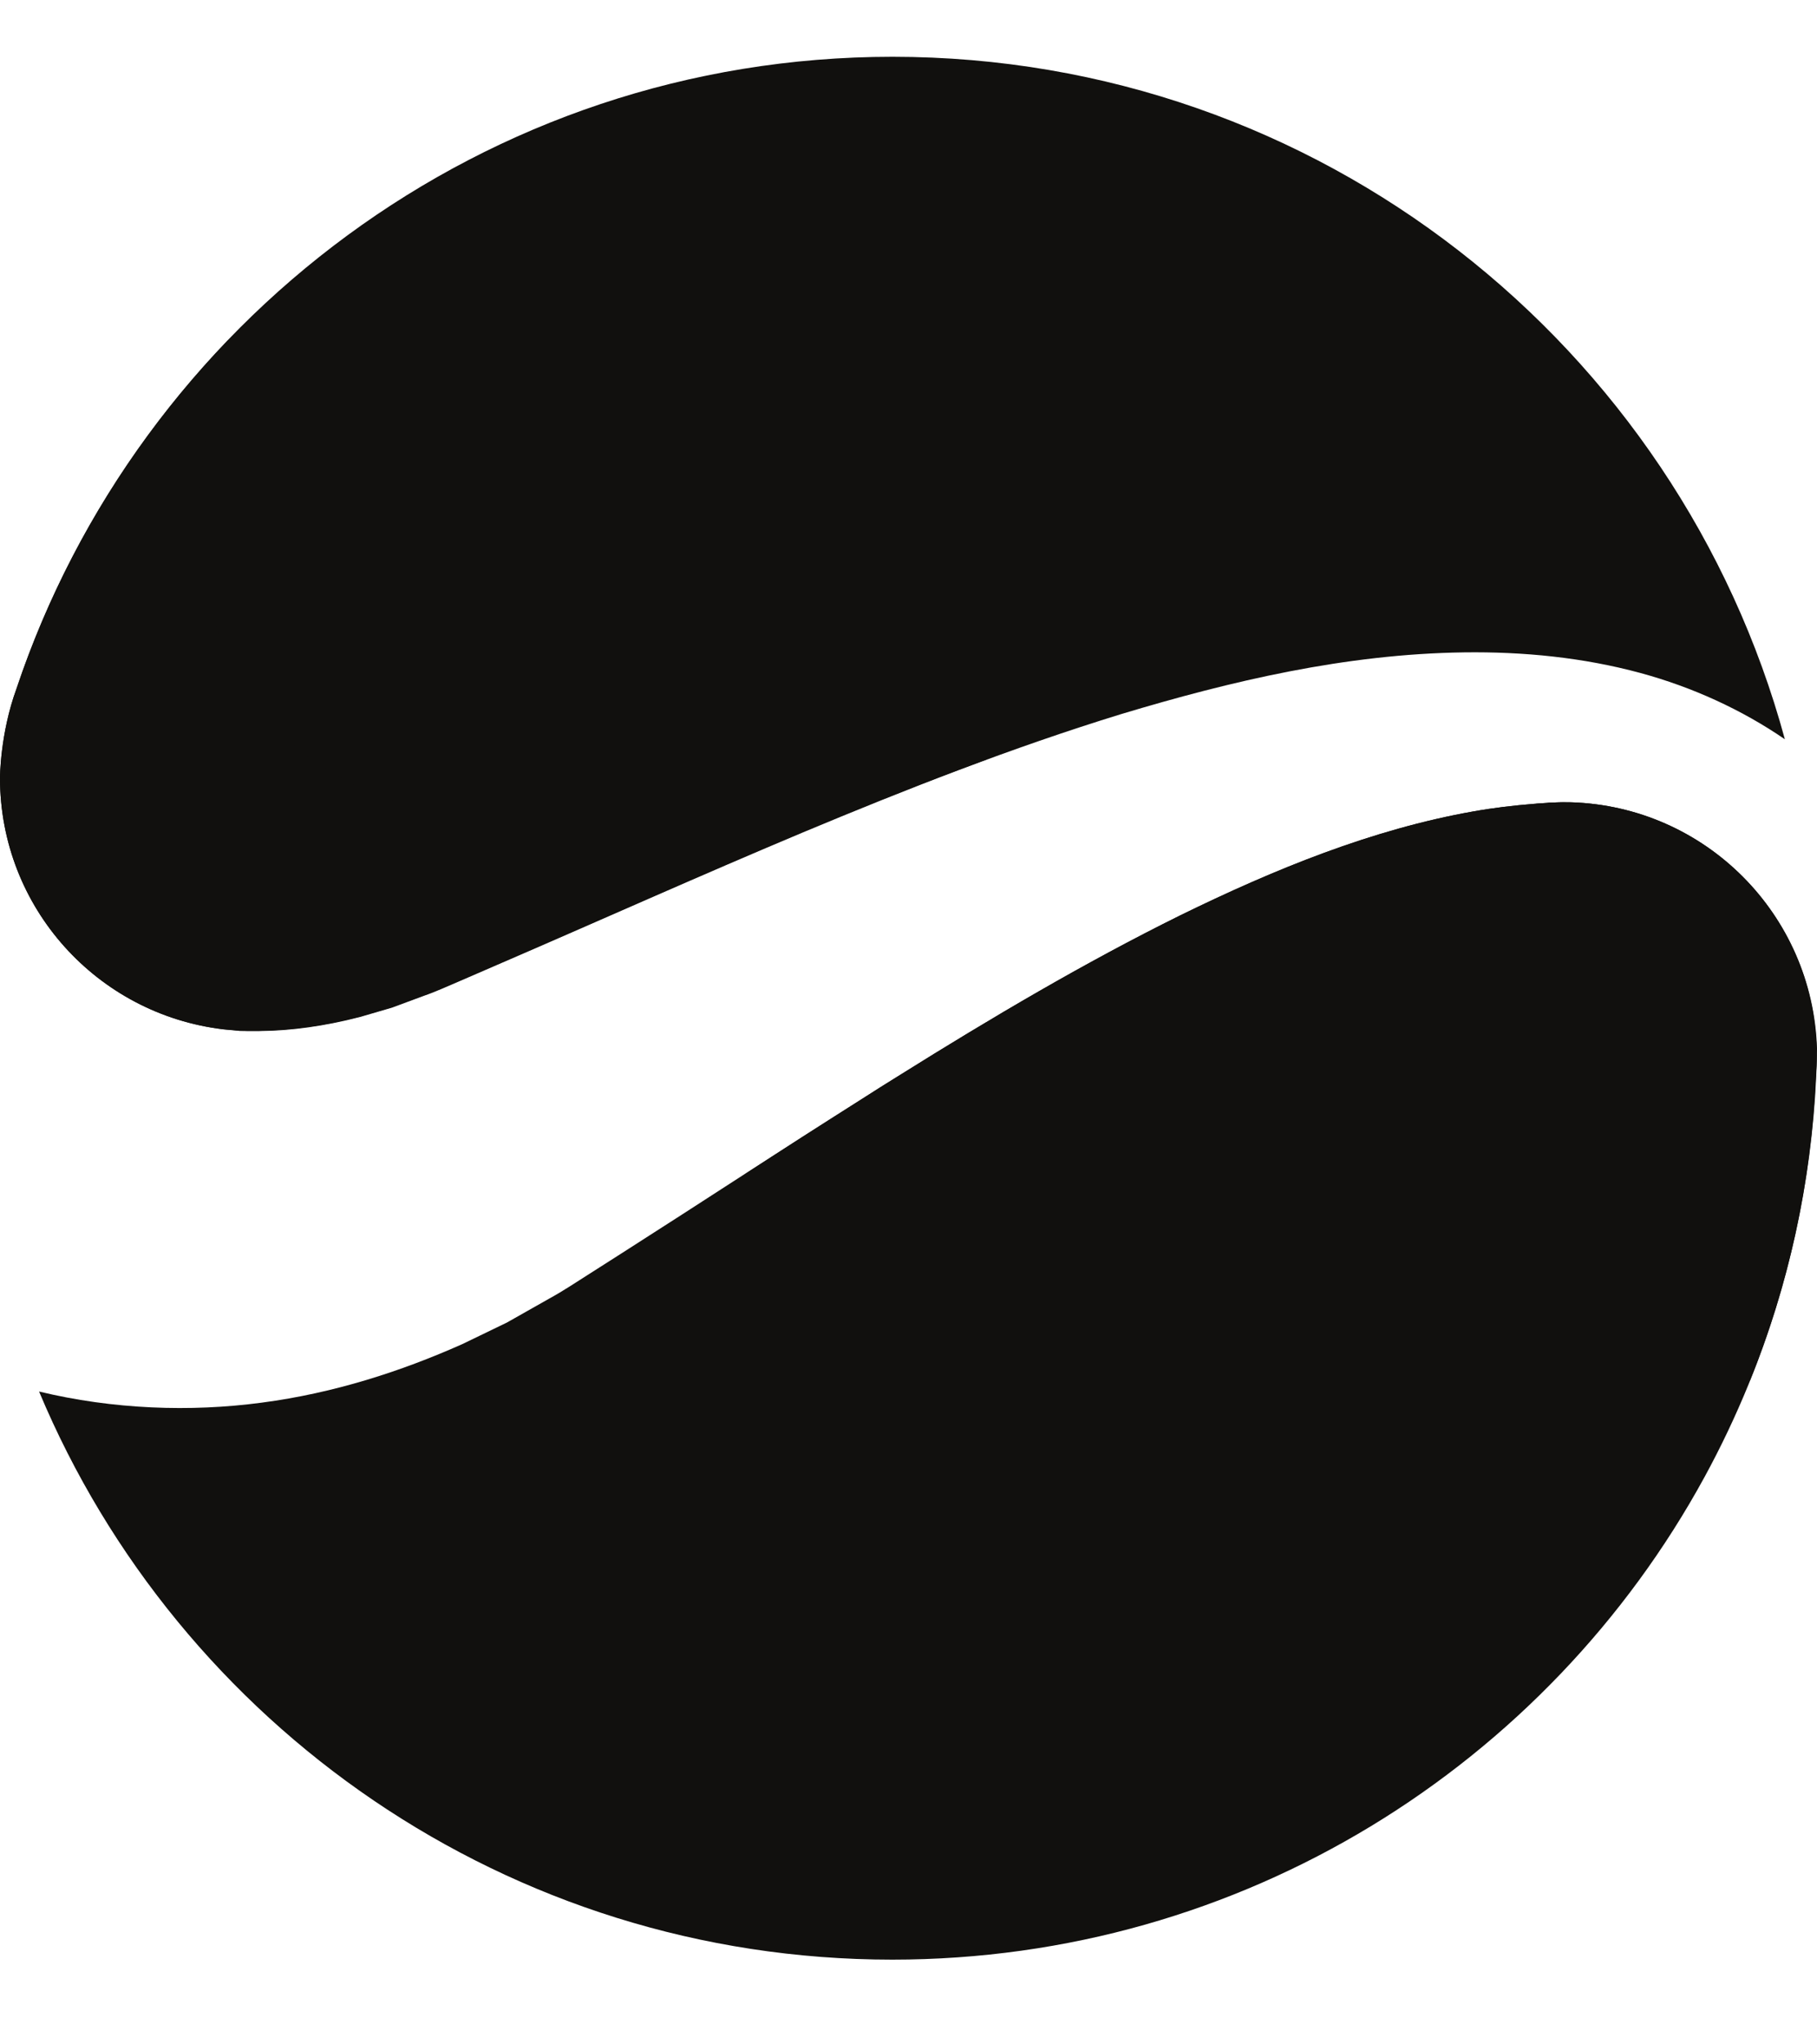 <svg width="16" height="18" viewBox="0 0 16 18" fill="none" xmlns="http://www.w3.org/2000/svg">
<path d="M2.108 9.076C2.129 9.076 2.15 9.076 2.169 9.076C2.127 9.076 2.085 9.074 2.045 9.069C2.066 9.072 2.087 9.074 2.108 9.076Z" fill="#11100E"/>
<path d="M2.044 9.069C2.018 9.067 1.993 9.064 1.967 9.062C1.993 9.064 2.018 9.067 2.044 9.069Z" fill="#11100E"/>
<path d="M0.145 6.064C1.225 2.837 4.267 0.5 7.859 0.5C11.616 0.5 14.777 3.048 15.717 6.509C15.335 6.247 14.902 6.05 14.447 5.926C13.939 5.788 13.412 5.737 12.892 5.744C11.848 5.758 10.841 5.996 9.874 6.287C8.909 6.584 7.977 6.95 7.066 7.331C6.155 7.713 5.262 8.114 4.379 8.495L4.049 8.638C3.939 8.685 3.824 8.737 3.735 8.767L3.452 8.872L3.171 8.954C2.862 9.034 2.564 9.076 2.286 9.078C2.248 9.078 2.211 9.078 2.173 9.078C2.131 9.078 2.089 9.076 2.049 9.071C2.023 9.069 1.998 9.067 1.972 9.064C0.859 8.931 0 7.992 0 6.849C0 6.849 0 6.46 0.145 6.064Z" fill="#11100E"/>
<path d="M13.625 7.069C13.637 7.069 13.648 7.066 13.66 7.066C13.646 7.069 13.637 7.069 13.625 7.069Z" fill="#11100E"/>
<path d="M13.77 7.062C13.733 7.062 13.695 7.067 13.66 7.067C13.719 7.064 13.777 7.064 13.834 7.064C13.812 7.064 13.791 7.062 13.77 7.062Z" fill="#11100E"/>
<path d="M13.502 7.081C13.542 7.079 13.584 7.074 13.624 7.072C13.584 7.072 13.544 7.074 13.502 7.081Z" fill="#11100E"/>
<path d="M15.997 9.231C15.995 9.313 15.995 9.395 15.99 9.475C15.995 9.414 16 9.353 16 9.292C16 9.271 15.997 9.252 15.997 9.231Z" fill="#11100E"/>
<path d="M13.833 7.064C13.775 7.064 13.716 7.064 13.66 7.067C13.648 7.067 13.636 7.067 13.625 7.069C13.585 7.071 13.543 7.076 13.503 7.078C13.327 7.092 13.149 7.113 12.976 7.144C12.086 7.301 11.224 7.652 10.388 8.062C9.552 8.476 8.737 8.957 7.925 9.465C7.812 9.535 7.7 9.605 7.587 9.678C6.889 10.118 6.192 10.577 5.48 11.031L5.168 11.23C5.063 11.296 4.967 11.362 4.836 11.434L4.463 11.645L4.07 11.835C3.533 12.074 2.943 12.266 2.304 12.35C1.674 12.434 0.995 12.409 0.344 12.252C1.573 15.188 4.473 17.254 7.857 17.254C10.943 17.254 13.627 15.537 15.009 13.006C15.585 11.95 15.934 10.753 15.99 9.479C15.995 9.397 15.995 9.317 15.997 9.235C15.964 8.05 15.014 7.099 13.833 7.064Z" fill="#11100E"/>
<path d="M13.833 7.064C13.775 7.064 13.716 7.064 13.66 7.067C13.648 7.067 13.637 7.067 13.625 7.069C13.585 7.071 13.543 7.076 13.503 7.078C13.328 7.092 13.149 7.113 12.976 7.144C12.086 7.301 11.225 7.652 10.388 8.062C9.552 8.476 8.737 8.957 7.925 9.465C7.812 9.535 7.7 9.605 7.587 9.678C7.243 9.896 6.899 10.116 6.555 10.341C14.431 6.879 15.407 12.146 15.409 12.158C15.747 11.324 15.95 10.42 15.993 9.476C15.997 9.394 15.997 9.315 16 9.233C15.964 8.05 15.014 7.099 13.833 7.064Z" fill="#11100E"/>
<path d="M2.007 2.997C1.178 3.861 0.534 4.903 0.145 6.065C0 6.461 0 6.849 0 6.849C0 7.992 0.859 8.934 1.967 9.062C1.993 9.065 2.019 9.067 2.045 9.069C2.087 9.072 2.129 9.074 2.169 9.076C2.206 9.076 2.244 9.076 2.281 9.076C2.56 9.072 2.859 9.032 3.166 8.952L3.447 8.87L3.731 8.765C3.82 8.735 3.937 8.683 4.044 8.636L4.375 8.493C5.258 8.112 6.15 7.711 7.061 7.329C7.595 7.105 8.136 6.889 8.686 6.688V6.685C-0.192 9.189 1.995 3.032 2.007 2.997Z" fill="#11100E"/>
</svg>
